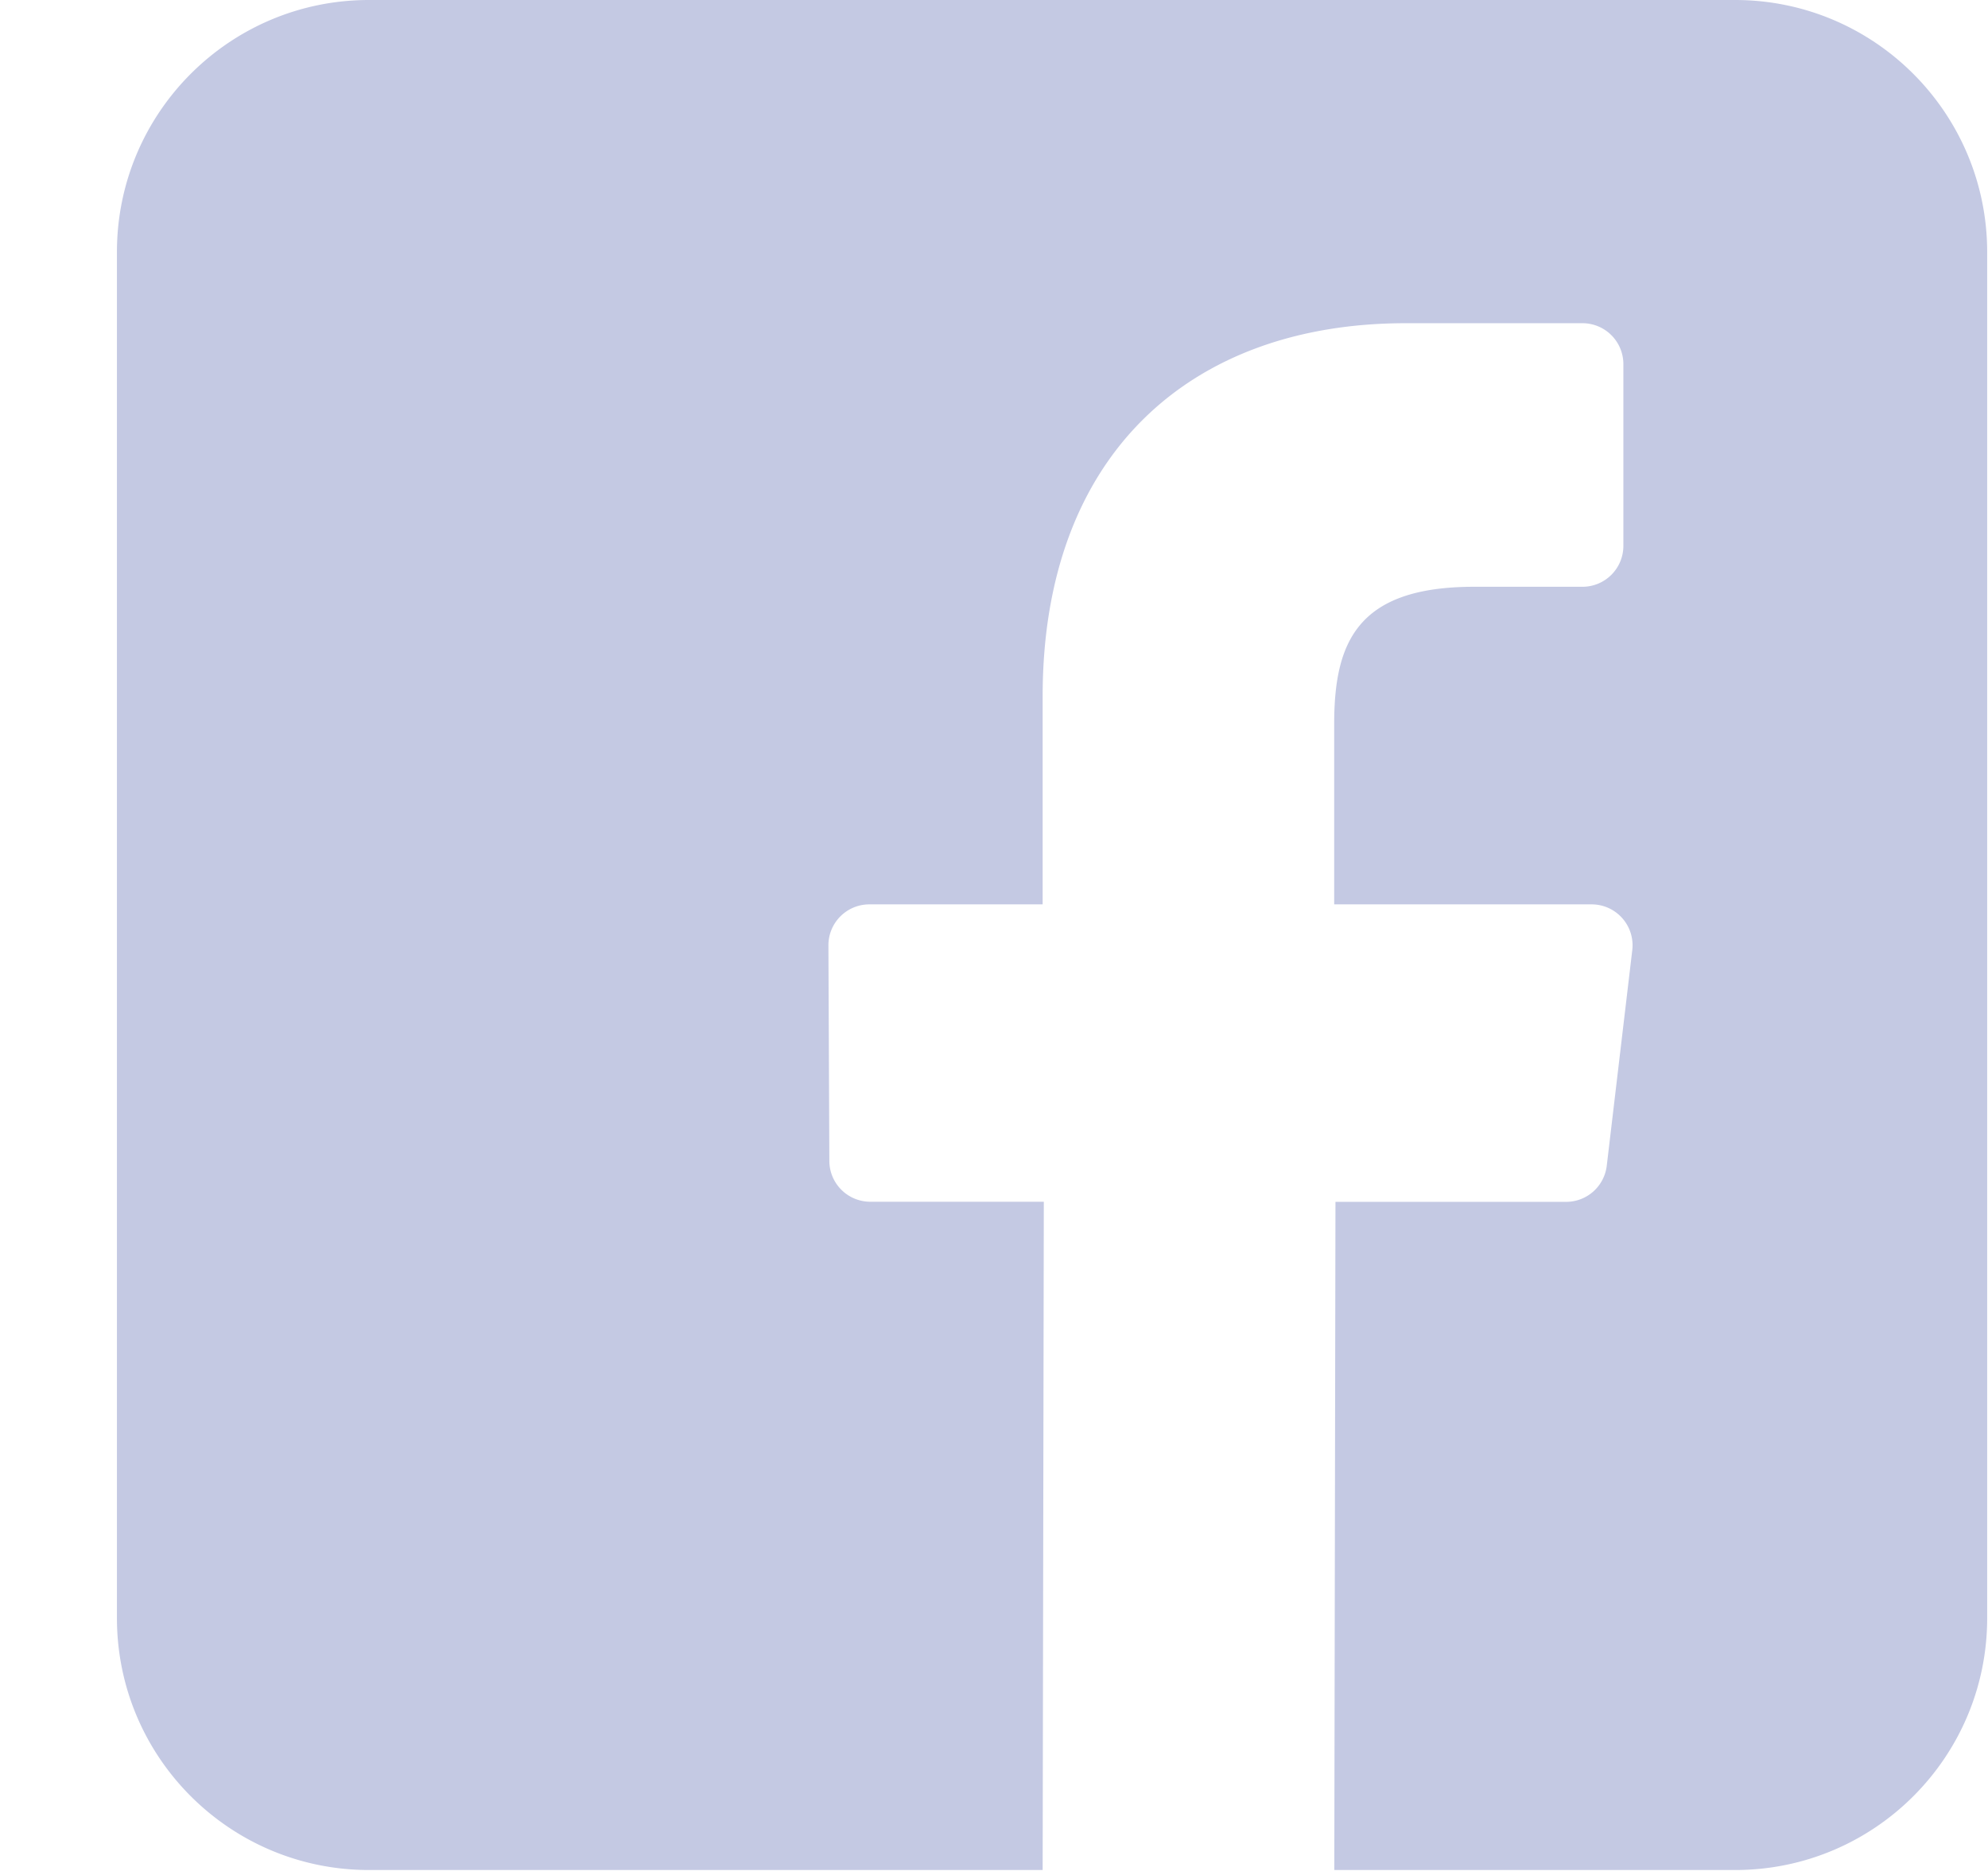 <svg width="17" height="16" viewBox="0 0 17 16" xmlns="http://www.w3.org/2000/svg">
    <path d="M14.837 0H3.155C1.965 0 1 .965 1 2.155v11.682c0 1.19.965 2.155 2.155 2.155h5.761l.01-5.715H7.442a.35.35 0 0 1-.35-.349l-.008-1.842a.35.35 0 0 1 .35-.352h1.482v-1.78c0-2.065 1.262-3.19 3.104-3.19h1.512a.35.35 0 0 1 .35.35v1.554a.35.35 0 0 1-.35.35h-.927c-1.002 0-1.196.477-1.196 1.176v1.54h2.202a.35.35 0 0 1 .347.392l-.218 1.842a.35.35 0 0 1-.348.31H11.42l-.01 5.714h3.428c1.19 0 2.155-.965 2.155-2.155V2.155C16.992.965 16.027 0 14.837 0z" fill="#C4C9E3" fill-rule="evenodd"/>
</svg>
